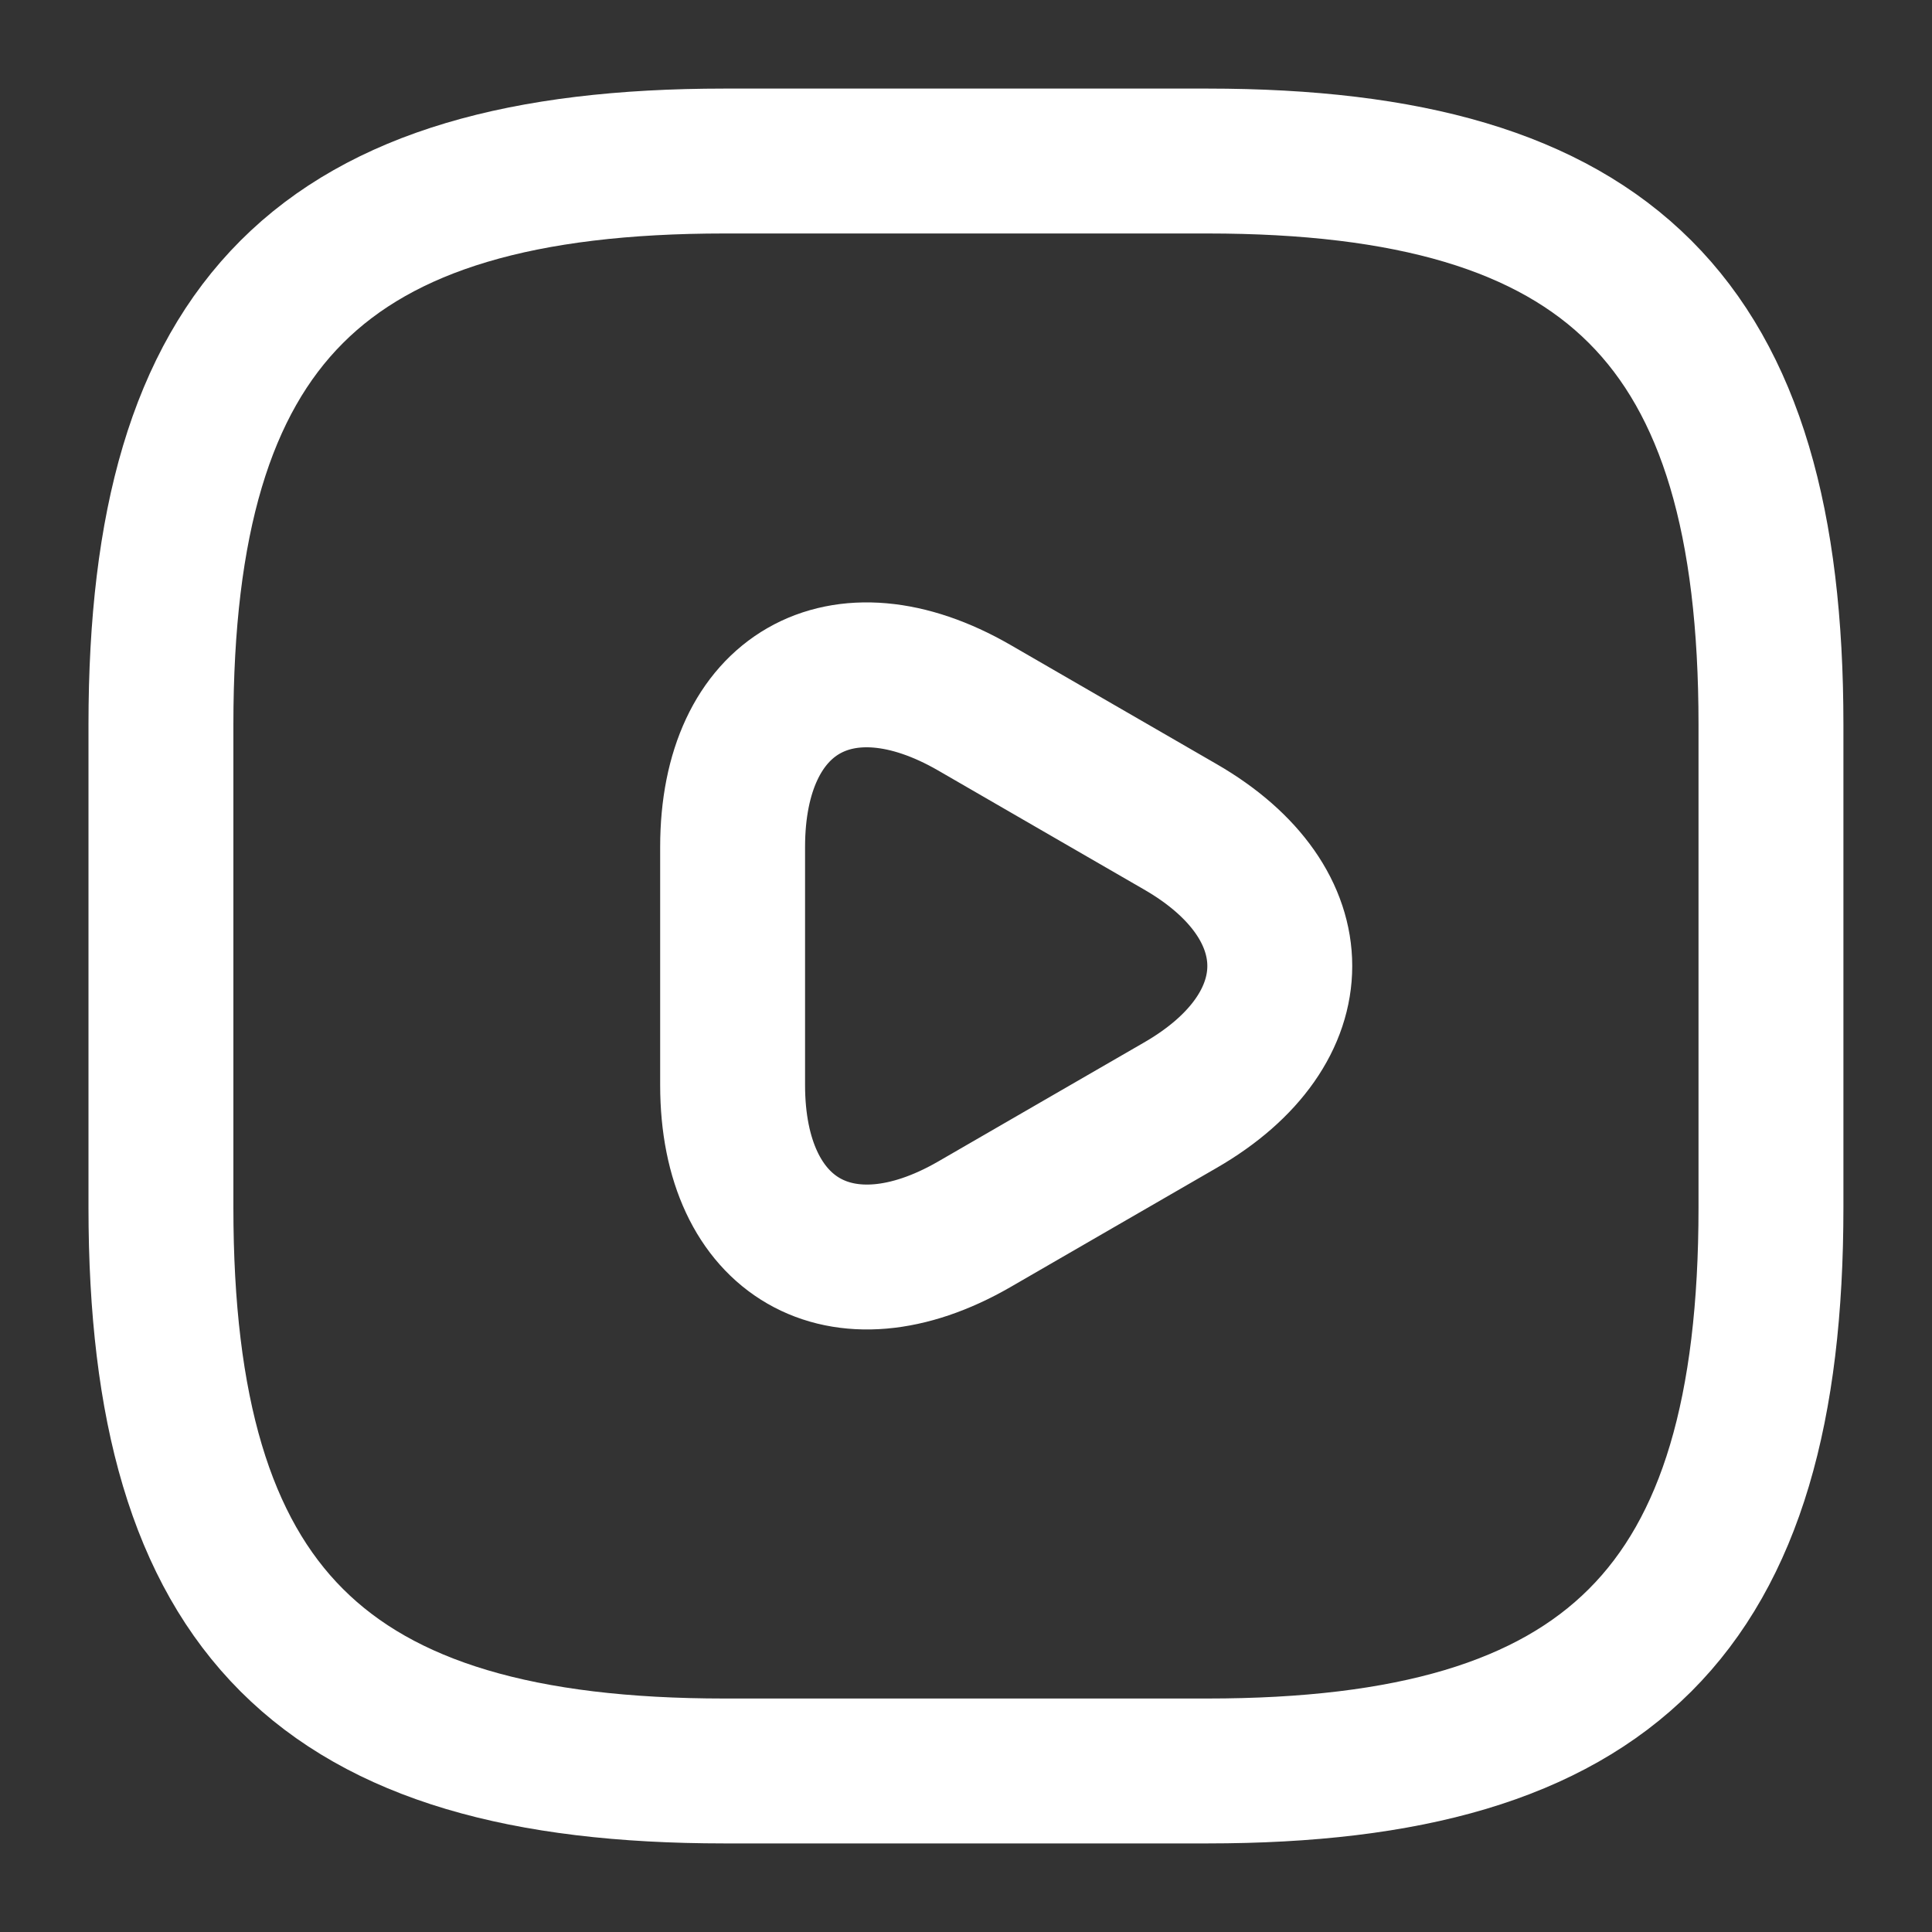 <svg width="20" height="20" viewBox="0 0 20 20" fill="none" xmlns="http://www.w3.org/2000/svg">
<rect x="0" y="0" width="20" height="20" fill="#333333" stroke="none"/>
<path d="M7.499 18.333H12.499C16.666 18.333 18.333 16.667 18.333 12.5V7.5C18.333 3.333 16.666 1.667 12.499 1.667H7.499C3.333 1.667 1.666 3.333 1.666 7.5V12.5C1.666 16.667 3.333 18.333 7.499 18.333Z" stroke="white" stroke-width="1.5" stroke-linecap="round" stroke-linejoin="round"/>
<path d="M7.584 10V8.767C7.584 7.175 8.709 6.533 10.084 7.325L11.151 7.942L12.217 8.558C13.592 9.35 13.592 10.65 12.217 11.442L11.151 12.058L10.084 12.675C8.709 13.467 7.584 12.817 7.584 11.233V10Z" stroke="white" stroke-width="1.5" stroke-miterlimit="10" stroke-linecap="round" stroke-linejoin="round"/>
</svg>
